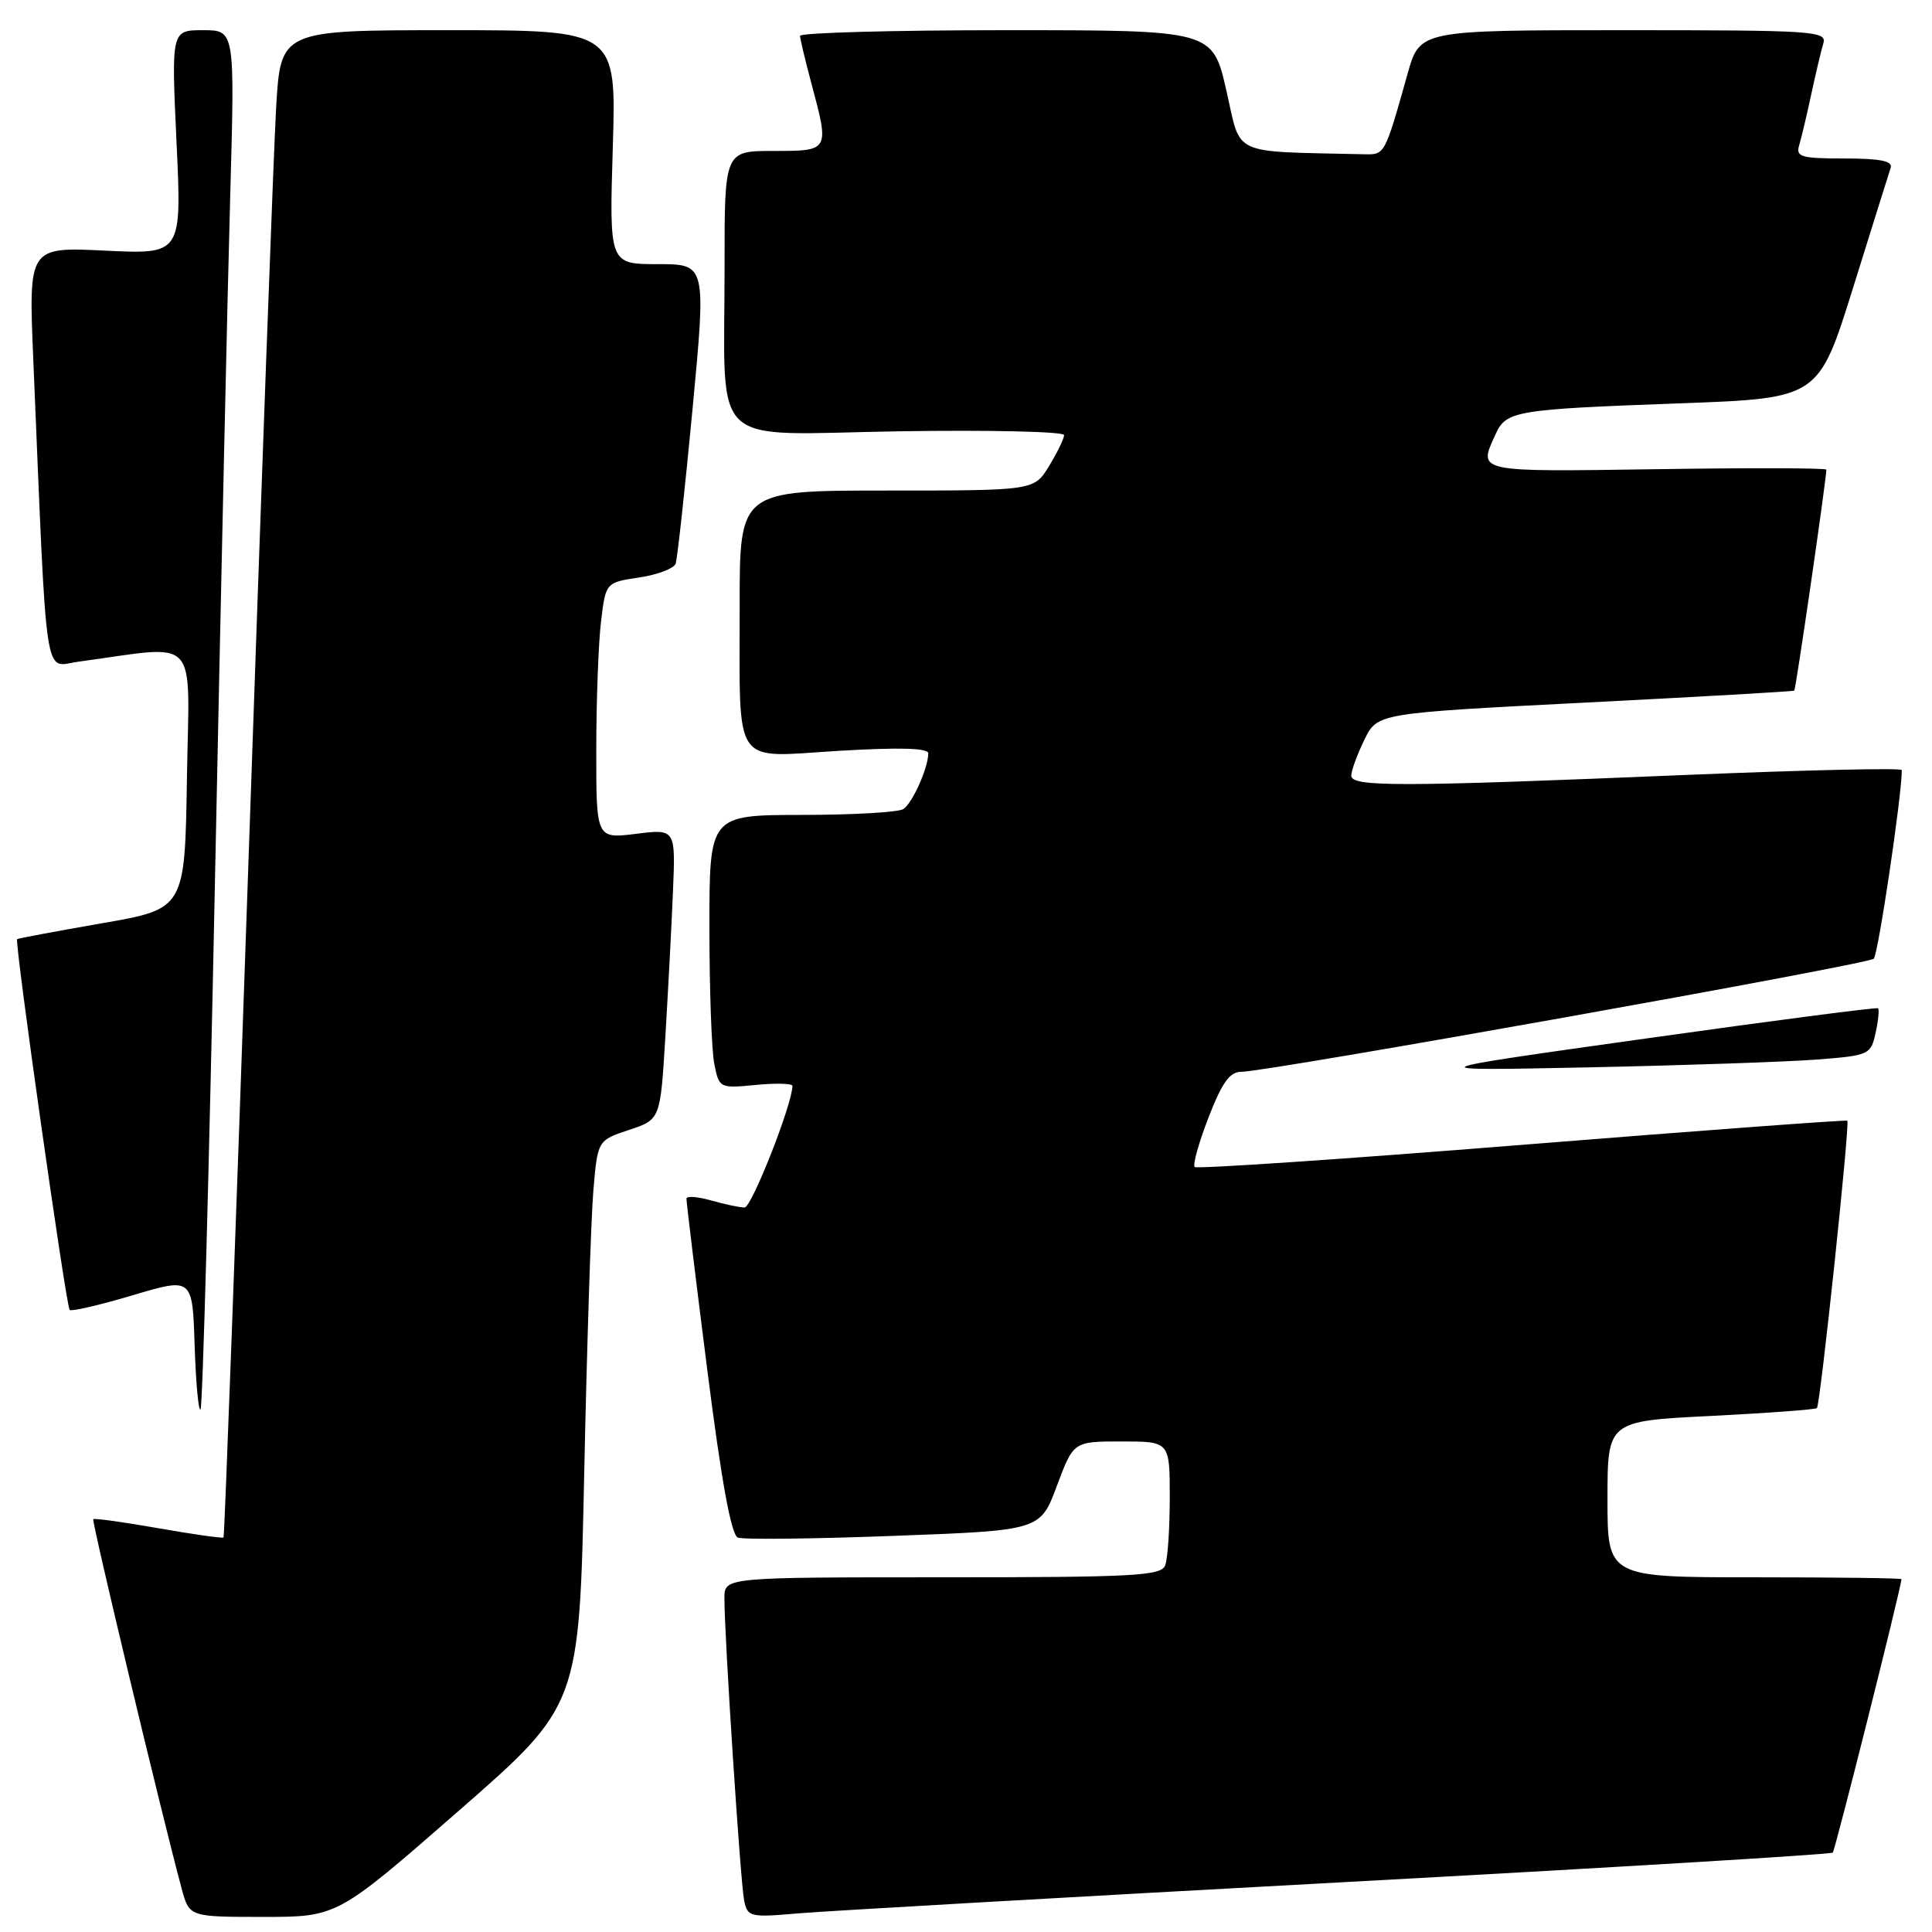 <?xml version="1.0" encoding="UTF-8" standalone="no"?>
<!DOCTYPE svg PUBLIC "-//W3C//DTD SVG 1.1//EN" "http://www.w3.org/Graphics/SVG/1.1/DTD/svg11.dtd" >
<svg xmlns="http://www.w3.org/2000/svg" xmlns:xlink="http://www.w3.org/1999/xlink" version="1.1" viewBox="0 0 256 256">
 <g >
 <path fill="currentColor"
d=" M 60.73 239.99 C 76.77 225.98 76.77 225.98 77.41 195.24 C 77.77 178.33 78.31 161.49 78.62 157.80 C 79.19 151.10 79.19 151.10 83.35 149.72 C 87.50 148.34 87.50 148.34 88.16 137.42 C 88.52 131.41 88.98 122.75 89.17 118.16 C 89.52 109.83 89.52 109.83 84.26 110.49 C 79.00 111.14 79.00 111.14 79.01 99.32 C 79.01 92.82 79.30 85.18 79.64 82.34 C 80.26 77.19 80.26 77.19 84.69 76.52 C 87.12 76.16 89.30 75.33 89.53 74.68 C 89.75 74.03 90.76 64.84 91.76 54.25 C 93.58 35.00 93.58 35.00 87.16 35.00 C 80.73 35.00 80.73 35.00 81.20 19.50 C 81.67 4.00 81.67 4.00 59.43 4.00 C 37.19 4.00 37.19 4.00 36.59 14.25 C 36.26 19.89 34.61 64.77 32.93 113.98 C 31.24 163.20 29.75 203.58 29.62 203.72 C 29.48 203.86 25.60 203.31 21.00 202.50 C 16.40 201.69 12.51 201.15 12.36 201.30 C 12.12 201.54 21.39 240.31 24.07 250.25 C 25.08 254.00 25.08 254.00 34.89 254.00 C 44.69 254.00 44.69 254.00 60.73 239.99 Z  M 177.46 249.43 C 213.19 247.49 242.62 245.72 242.85 245.48 C 243.16 245.17 251.65 211.43 251.96 209.25 C 251.98 209.11 243.22 209.00 232.50 209.00 C 213.00 209.00 213.00 209.00 213.00 198.65 C 213.00 188.30 213.00 188.30 226.70 187.62 C 234.24 187.24 240.56 186.77 240.75 186.58 C 241.20 186.13 245.15 148.81 244.78 148.50 C 244.63 148.37 225.22 149.81 201.65 151.70 C 178.09 153.59 158.58 154.91 158.30 154.63 C 158.02 154.35 158.85 151.39 160.14 148.06 C 161.94 143.42 162.96 142.00 164.49 142.02 C 167.71 142.05 247.42 127.80 248.28 127.04 C 248.86 126.52 252.00 105.45 252.00 102.04 C 252.00 101.74 239.29 102.03 223.75 102.67 C 185.12 104.28 178.99 104.29 179.05 102.75 C 179.07 102.06 179.86 99.92 180.80 98.00 C 182.51 94.50 182.51 94.50 210.01 93.10 C 225.13 92.33 237.61 91.62 237.75 91.51 C 237.96 91.36 242.00 63.51 242.00 62.23 C 242.00 62.01 231.87 61.98 219.50 62.17 C 195.49 62.52 195.86 62.60 198.14 57.60 C 199.58 54.42 200.62 54.25 222.73 53.44 C 240.97 52.77 240.97 52.77 245.54 38.14 C 248.05 30.09 250.29 22.94 250.52 22.25 C 250.83 21.34 249.18 21.00 244.40 21.00 C 238.64 21.00 237.93 20.79 238.40 19.25 C 238.69 18.29 239.41 15.25 240.00 12.50 C 240.59 9.75 241.31 6.71 241.60 5.75 C 242.10 4.11 240.38 4.00 215.14 4.00 C 188.14 4.00 188.14 4.00 186.52 9.75 C 183.44 20.67 183.53 20.50 180.67 20.44 C 162.84 20.02 164.51 20.79 162.50 12.00 C 160.67 4.00 160.67 4.00 133.34 4.00 C 118.30 4.00 106.01 4.34 106.01 4.75 C 106.02 5.16 106.69 7.97 107.50 11.00 C 109.92 20.03 109.94 20.00 102.50 20.00 C 96.00 20.00 96.00 20.00 96.01 35.25 C 96.03 59.95 93.51 57.56 119.09 57.15 C 131.14 56.96 141.00 57.19 141.00 57.65 C 140.99 58.12 140.10 59.96 139.01 61.75 C 137.03 65.00 137.03 65.00 117.51 65.00 C 98.00 65.00 98.00 65.00 98.01 80.25 C 98.03 102.05 96.87 100.35 111.14 99.49 C 119.18 99.01 123.00 99.12 123.00 99.82 C 123.00 101.74 120.89 106.45 119.69 107.21 C 119.03 107.63 112.99 107.98 106.25 107.98 C 94.00 108.00 94.00 108.00 94.00 122.88 C 94.00 131.06 94.29 139.21 94.65 140.99 C 95.29 144.19 95.35 144.22 100.15 143.76 C 102.82 143.50 105.00 143.56 105.00 143.89 C 105.00 146.27 99.60 160.00 98.66 160.00 C 98.02 160.00 96.03 159.58 94.24 159.07 C 92.46 158.56 90.98 158.45 90.96 158.82 C 90.94 159.19 92.17 169.34 93.70 181.37 C 95.59 196.27 96.89 203.40 97.77 203.74 C 98.49 204.02 107.79 203.91 118.45 203.51 C 137.84 202.79 137.84 202.79 140.04 196.89 C 142.24 191.00 142.24 191.00 148.62 191.00 C 155.00 191.00 155.00 191.00 155.00 198.42 C 155.00 202.50 154.73 206.55 154.39 207.42 C 153.86 208.81 150.32 209.00 124.89 209.00 C 96.00 209.00 96.00 209.00 95.99 211.75 C 95.97 216.58 98.11 249.41 98.60 251.81 C 99.05 254.01 99.36 254.09 105.78 253.53 C 109.48 253.22 141.73 251.37 177.46 249.43 Z  M 28.48 116.88 C 29.26 78.72 30.17 37.71 30.51 25.75 C 31.12 4.00 31.12 4.00 26.91 4.00 C 22.70 4.00 22.70 4.00 23.39 18.85 C 24.09 33.70 24.09 33.70 13.93 33.21 C 3.78 32.72 3.78 32.72 4.41 47.61 C 6.27 91.81 5.75 88.30 10.37 87.68 C 26.66 85.48 25.08 83.78 24.77 103.08 C 24.50 120.43 24.50 120.43 13.50 122.34 C 7.45 123.39 2.40 124.34 2.27 124.44 C 1.90 124.74 8.76 173.09 9.23 173.57 C 9.47 173.80 13.22 172.93 17.58 171.63 C 25.50 169.27 25.50 169.27 25.79 178.26 C 25.95 183.21 26.30 187.03 26.57 186.76 C 26.85 186.49 27.71 155.04 28.48 116.88 Z  M 240.69 140.40 C 247.69 139.86 247.89 139.76 248.53 136.85 C 248.89 135.20 249.03 133.74 248.85 133.60 C 248.66 133.45 234.78 135.26 218.00 137.62 C 187.50 141.90 187.50 141.90 210.50 141.43 C 223.15 141.17 236.73 140.70 240.69 140.40 Z "/>
</g>
</svg>